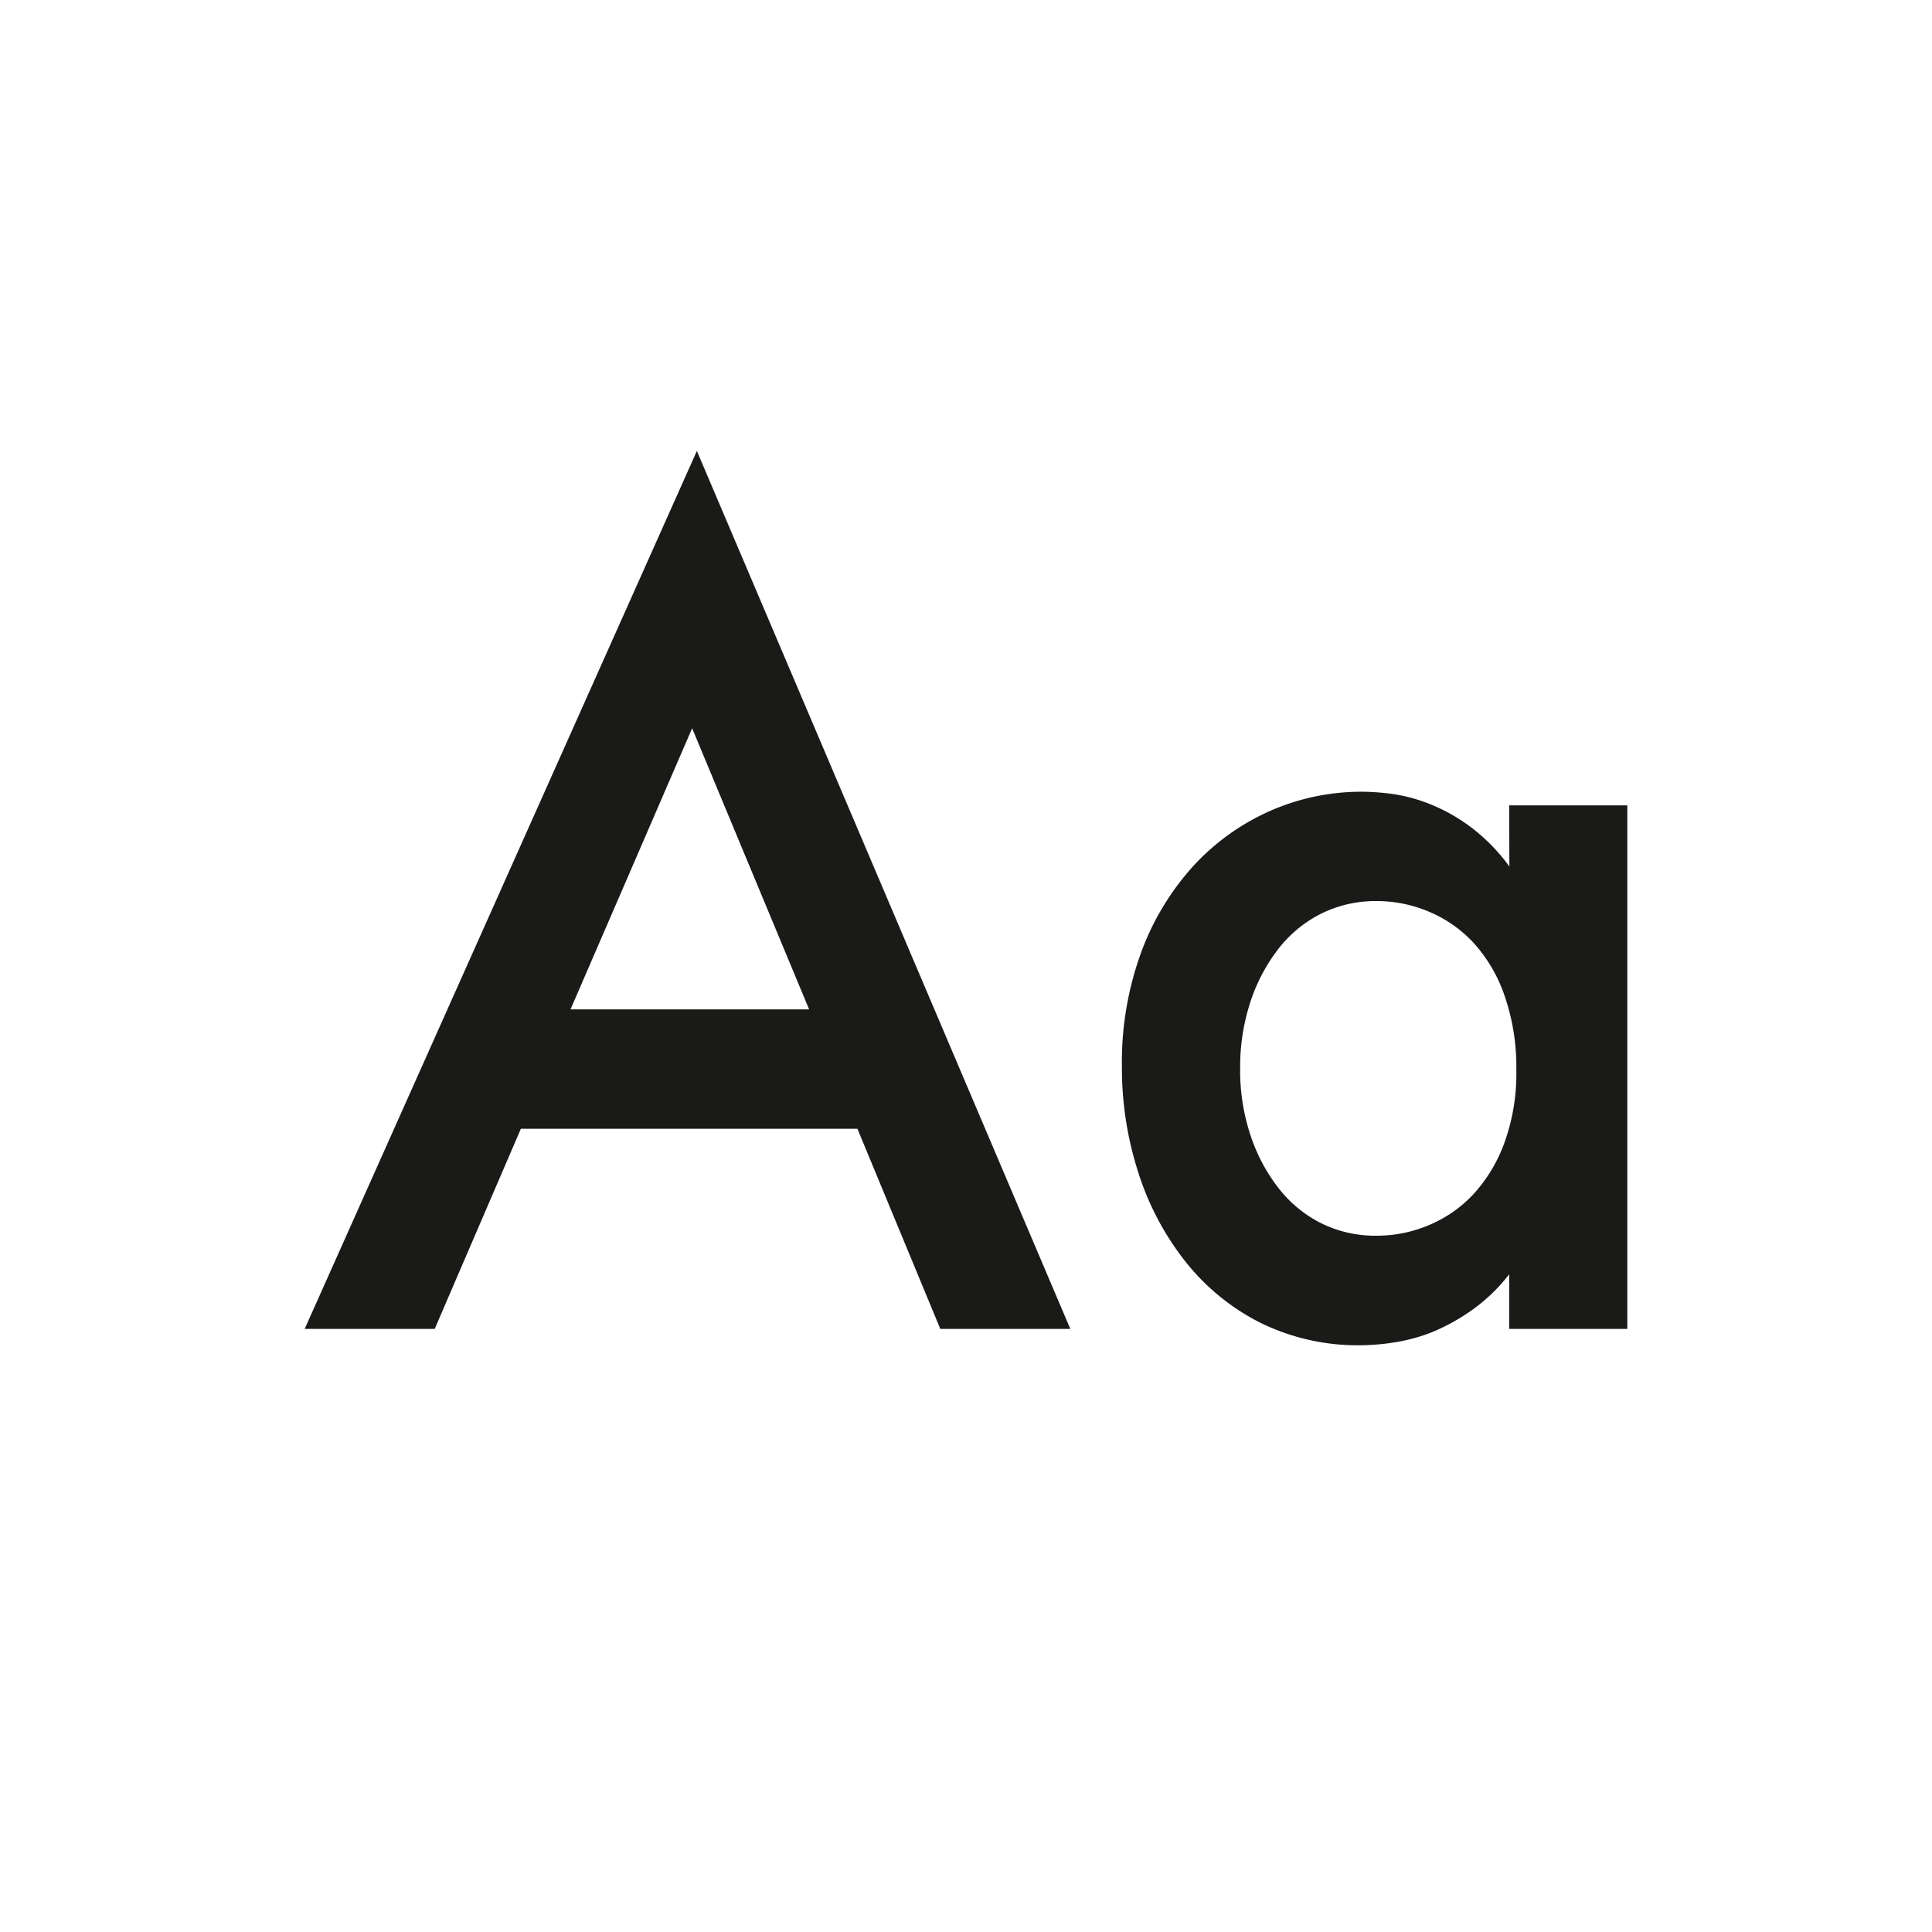 <svg xmlns="http://www.w3.org/2000/svg" viewBox="0 0 200 200"><defs><style>.cls-1{fill:none;}.cls-2{fill:#1a1a18;}</style></defs><title>futura</title><g id="Layer_2" data-name="Layer 2"><g id="Layer_1-2" data-name="Layer 1"><rect class="cls-1" width="200" height="200"/><path class="cls-2" d="M83.76,104.49h0L71.65,75.39l-12.59,29.1Zm5,12.36H53.92L45,137.57H31.54l40.6-90.89,38.66,90.89H97.34Z"/><path class="cls-2" d="M142.54,93.28h0a12.63,12.63,0,0,0-5.89,1.36,13,13,0,0,0-4.42,3.73,18.14,18.14,0,0,0-2.85,5.54,21.51,21.51,0,0,0-1,6.76,21.19,21.19,0,0,0,1,6.63,18.09,18.09,0,0,0,2.85,5.53,13,13,0,0,0,4.42,3.74,12.62,12.62,0,0,0,5.89,1.35,13.82,13.82,0,0,0,5.39-1.1,13.29,13.29,0,0,0,4.61-3.21,15.92,15.92,0,0,0,3.21-5.35,21,21,0,0,0,1.22-7.47,22.58,22.58,0,0,0-1.22-7.72,15.65,15.65,0,0,0-3.21-5.47,13.32,13.32,0,0,0-4.61-3.22,13.82,13.82,0,0,0-5.39-1.1m13.69-9.91h12.23v54.2H156.23v-5.66a18,18,0,0,1-4.07,3.86A20.35,20.35,0,0,1,148,138a18.32,18.32,0,0,1-3.89,1,23.42,23.42,0,0,1-3.17.26,22.83,22.83,0,0,1-10.57-2.38,23.25,23.25,0,0,1-7.78-6.44,29.07,29.07,0,0,1-4.8-9.21,35.17,35.17,0,0,1-1.65-10.81,33.1,33.1,0,0,1,2-11.85,27.2,27.2,0,0,1,5.41-8.94,23.85,23.85,0,0,1,7.9-5.67,23.42,23.42,0,0,1,9.6-2,24.06,24.06,0,0,1,3.29.26,17.07,17.07,0,0,1,3.89,1.1,18.65,18.65,0,0,1,4.13,2.38,19.22,19.22,0,0,1,3.89,4Z"/></g></g></svg>